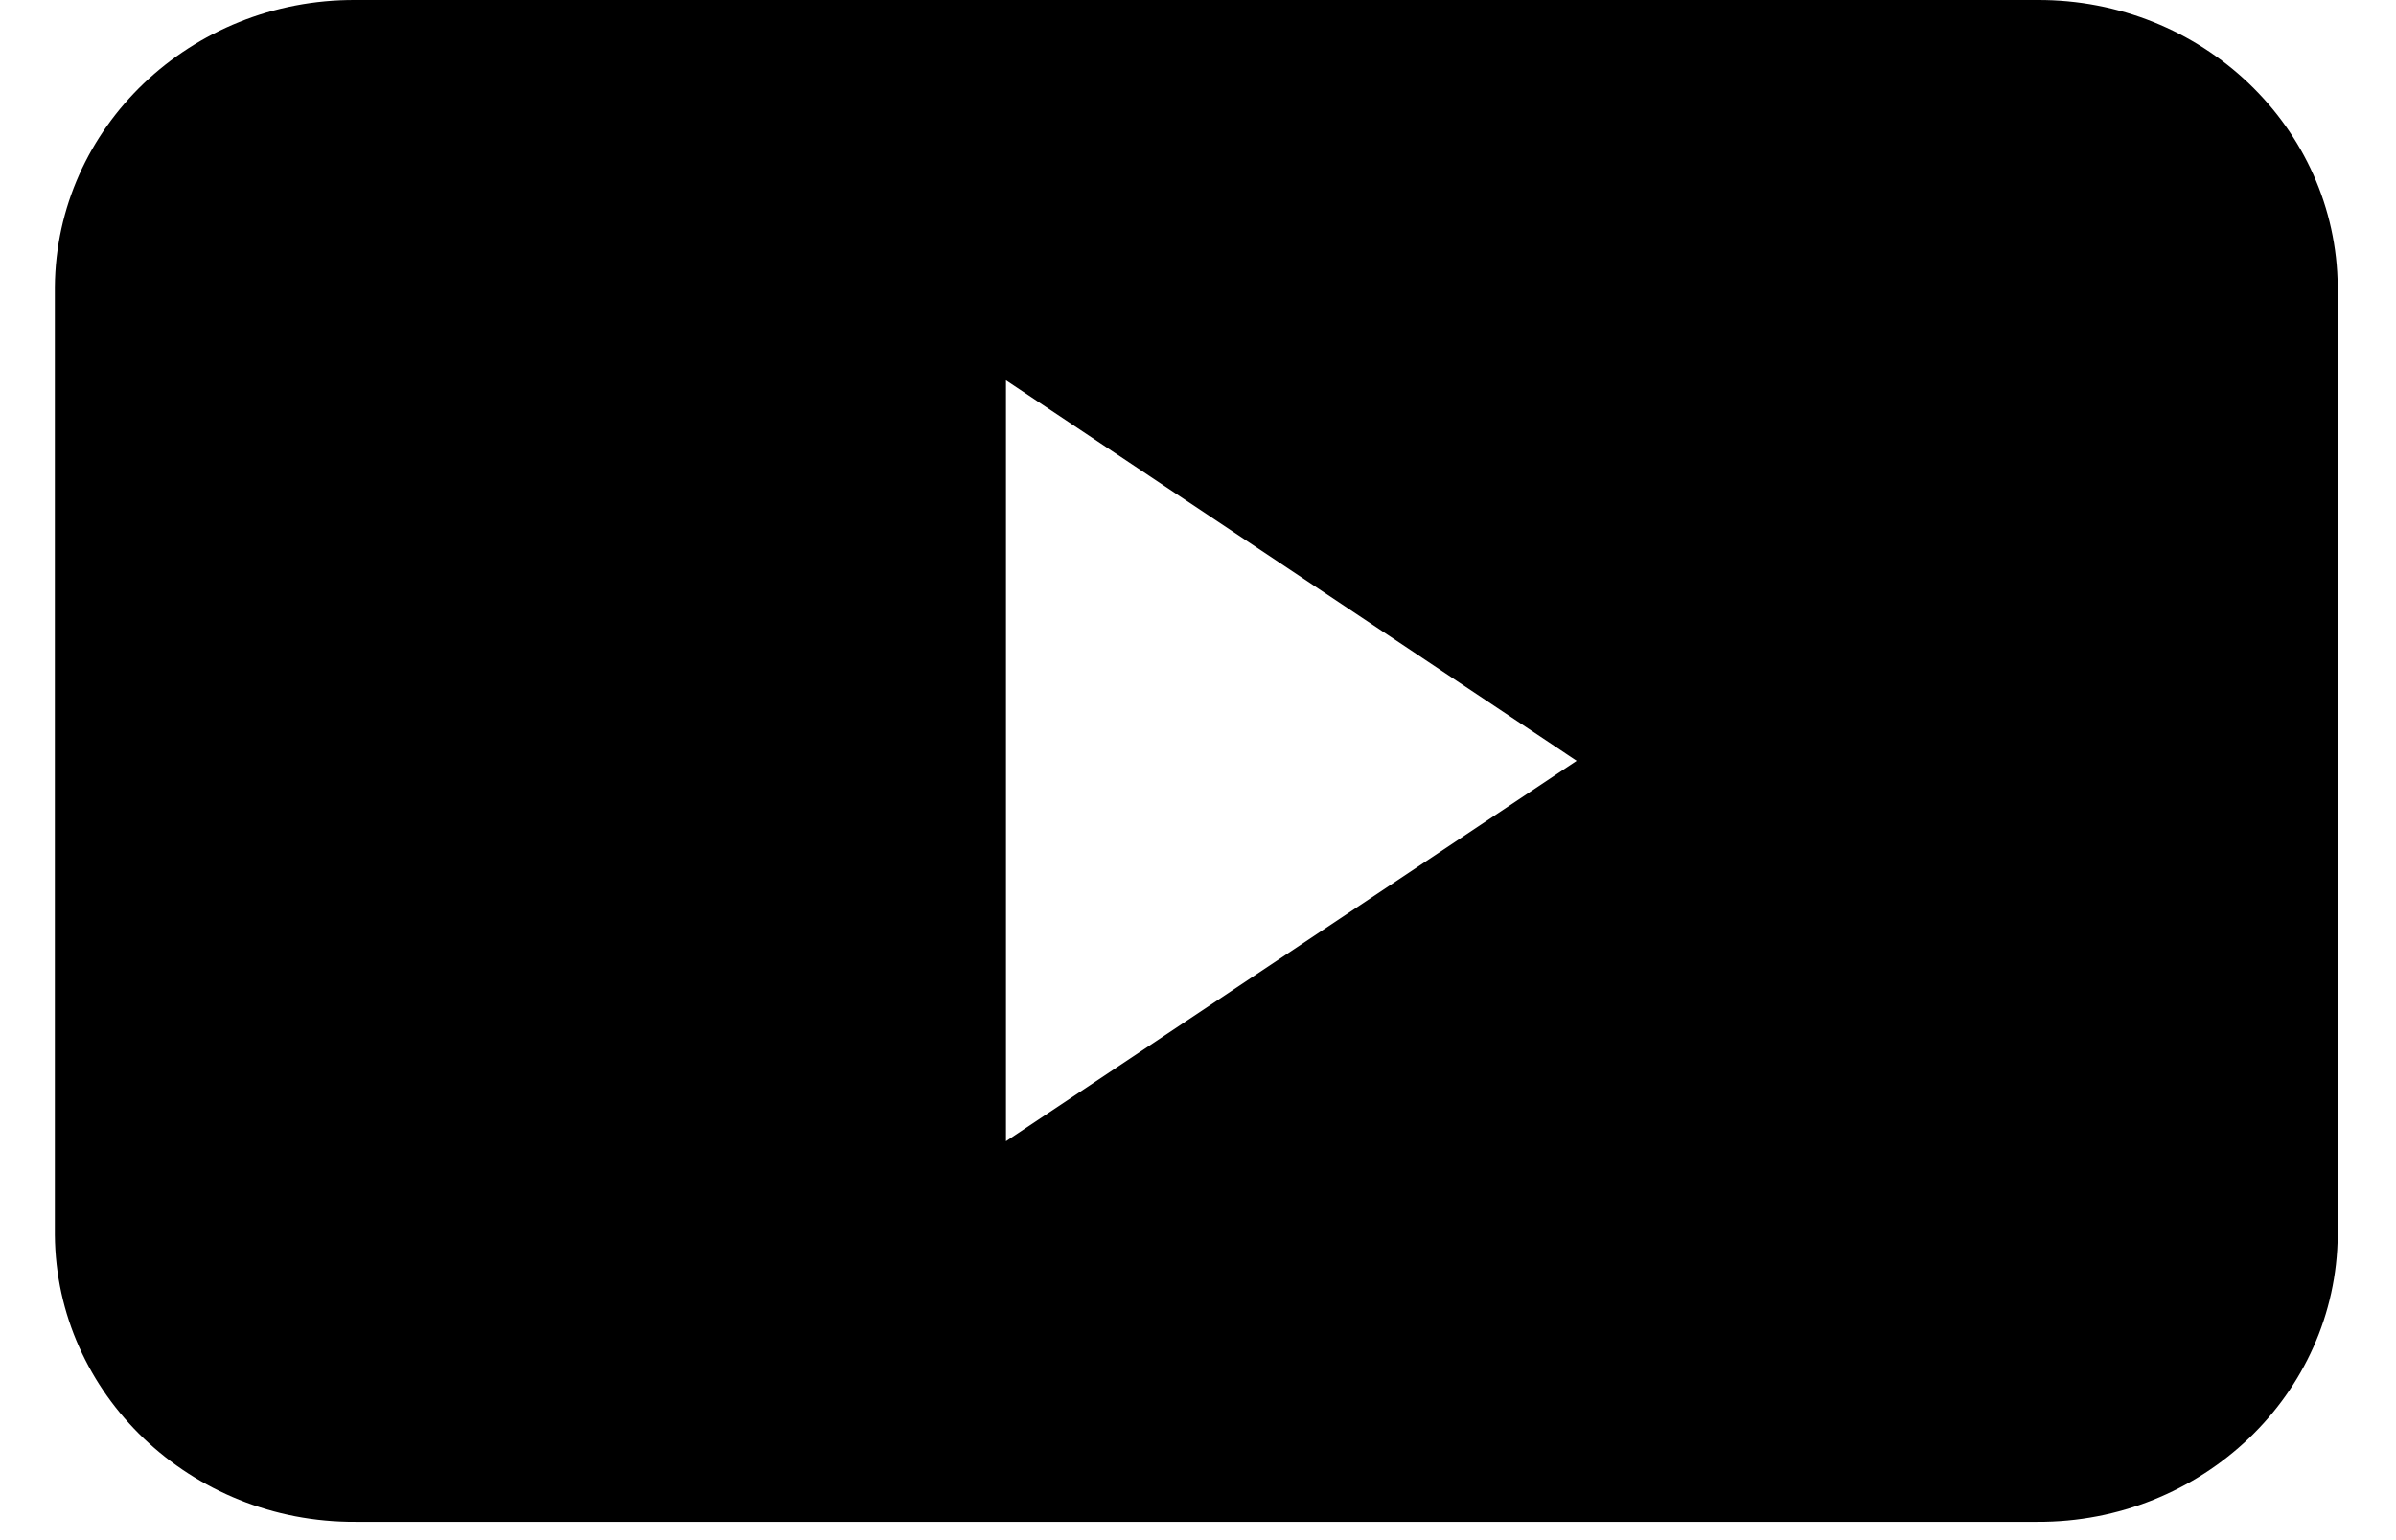 <svg width="28" height="18" viewBox="0 0 28 18" fill="none" xmlns="http://www.w3.org/2000/svg">
<path id="Shape" fill-rule="evenodd" clip-rule="evenodd" d="M4.155 4.83704e-05C2.228 -0.01 0.656 1.49 0.641 3.353V14.433C0.656 16.296 2.228 17.796 4.155 17.786H23.805C25.732 17.796 27.304 16.296 27.319 14.433V3.353C27.304 1.49 25.732 -0.01 23.805 4.83704e-05H4.155V4.83704e-05ZM11.756 13.338V4.445L18.425 8.892L11.756 13.338Z" fill="black"/>
</svg>
